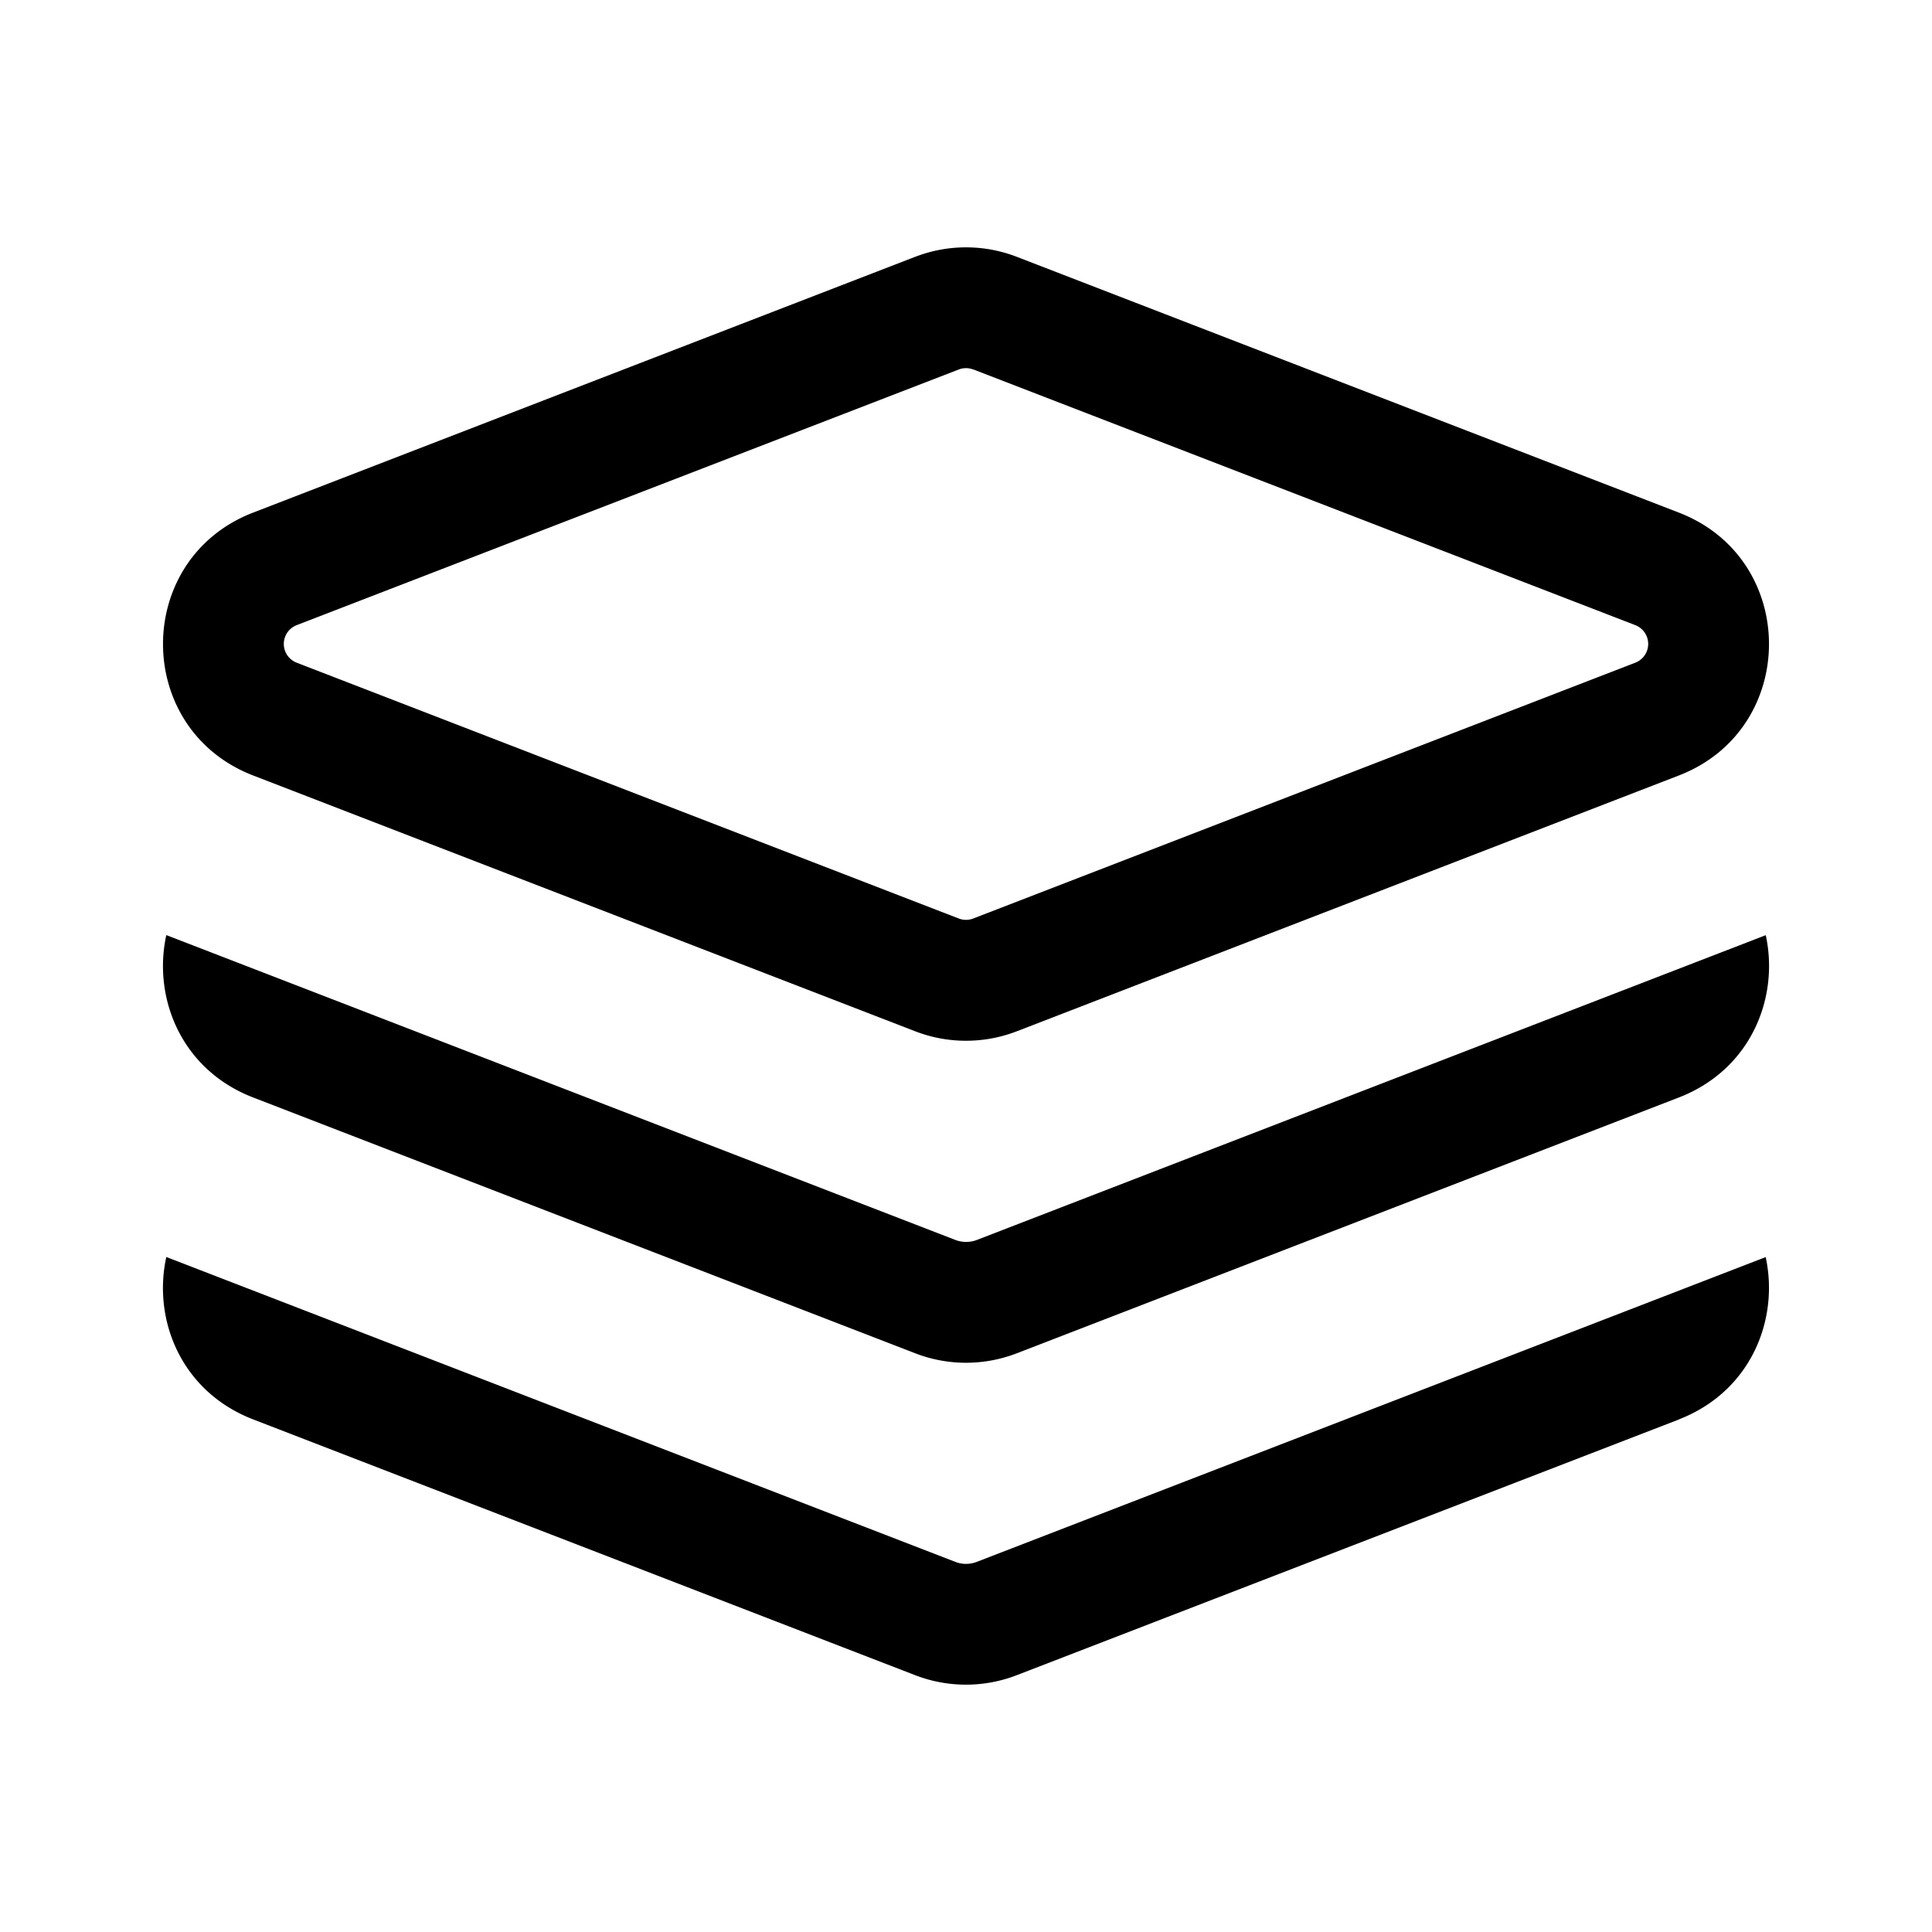 <svg xmlns="http://www.w3.org/2000/svg" width="24" height="24" fill="none" viewBox="0 0 24 24">
  <path fill="currentColor" fill-rule="evenodd" d="M12.09 4.59a.25.25 0 0 0-.18 0L3.685 7.766a.25.25 0 0 0 0 .466l8.225 3.178a.25.25 0 0 0 .18 0l8.225-3.178a.25.25 0 0 0 0-.466L12.09 4.589Zm-.72-1.4a1.75 1.75 0 0 1 1.26 0l8.226 3.178c1.492.576 1.492 2.688 0 3.265l-8.225 3.178a1.75 1.75 0 0 1-1.262 0L3.144 9.633c-1.492-.577-1.492-2.689 0-3.265l8.225-3.178Z" clip-rule="evenodd"/>
  <path fill="currentColor" d="m20.856 13.633-8.225 3.178a1.75 1.75 0 0 1-1.262 0l-8.225-3.178c-.89-.344-1.249-1.233-1.078-2.017l9.802 3.787a.374.374 0 0 0 .267 0l9.8-3.786c.17.784-.19 1.672-1.079 2.016Z"/>
  <path fill="currentColor" d="M20.857 17.633 12.63 20.81a1.75 1.75 0 0 1-1.261 0l-8.225-3.178c-.89-.344-1.25-1.233-1.078-2.017l9.801 3.787a.369.369 0 0 0 .267 0l9.8-3.786c.17.784-.19 1.672-1.078 2.016Z"/>
</svg>
